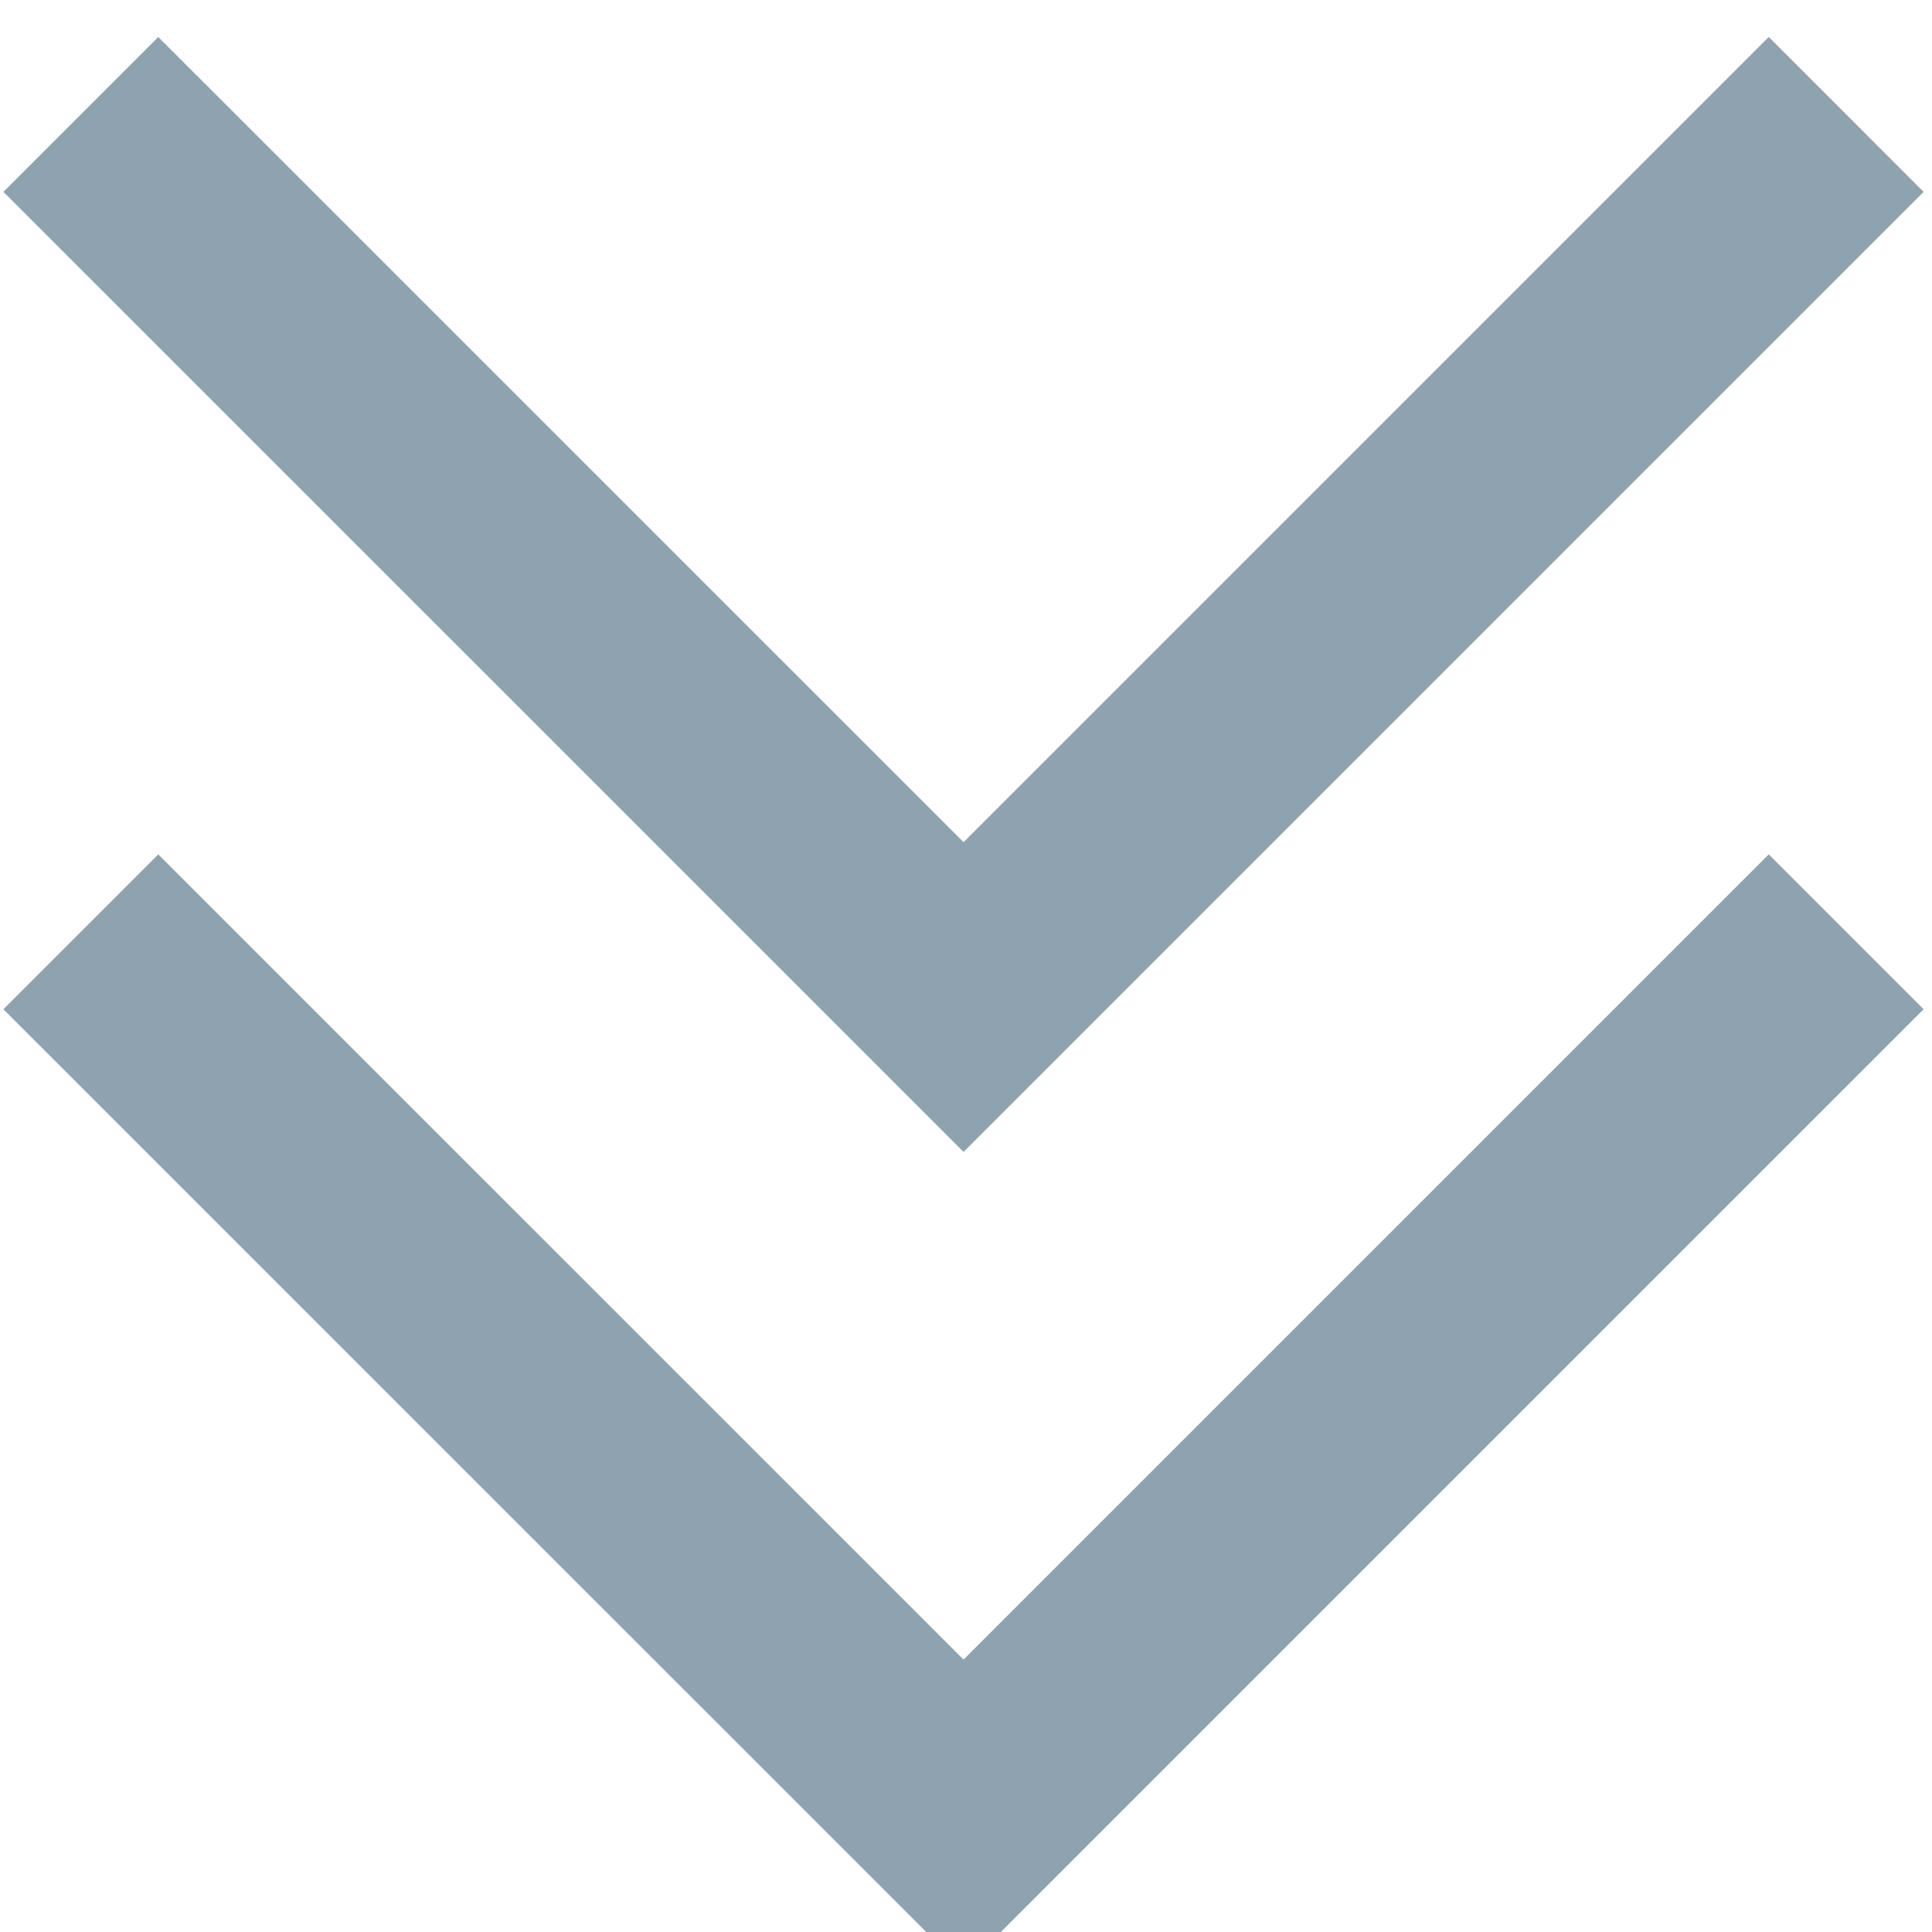 <svg width="26" height="26" xmlns="http://www.w3.org/2000/svg">

 <g>
  <title>background</title>
  <rect fill="#FFF" id="canvas_background" height="402" width="582" y="-1" x="-1"/>
 </g>
 <g>
  <title>Layer 1</title>
  <polygon id="svg_2" points="0.046,2.582 2.13,0.498 12.967,11.334 23.803,0.498 25.887,2.582 12.967,15.502  " fill="#8fa2af"/>
  <polygon id="svg_3" points="0.046,13.582 2.13,11.498 12.967,22.334 23.803,11.498 25.887,13.582 12.967,26.502  " fill="#8fa2af"/>
 </g>
</svg>